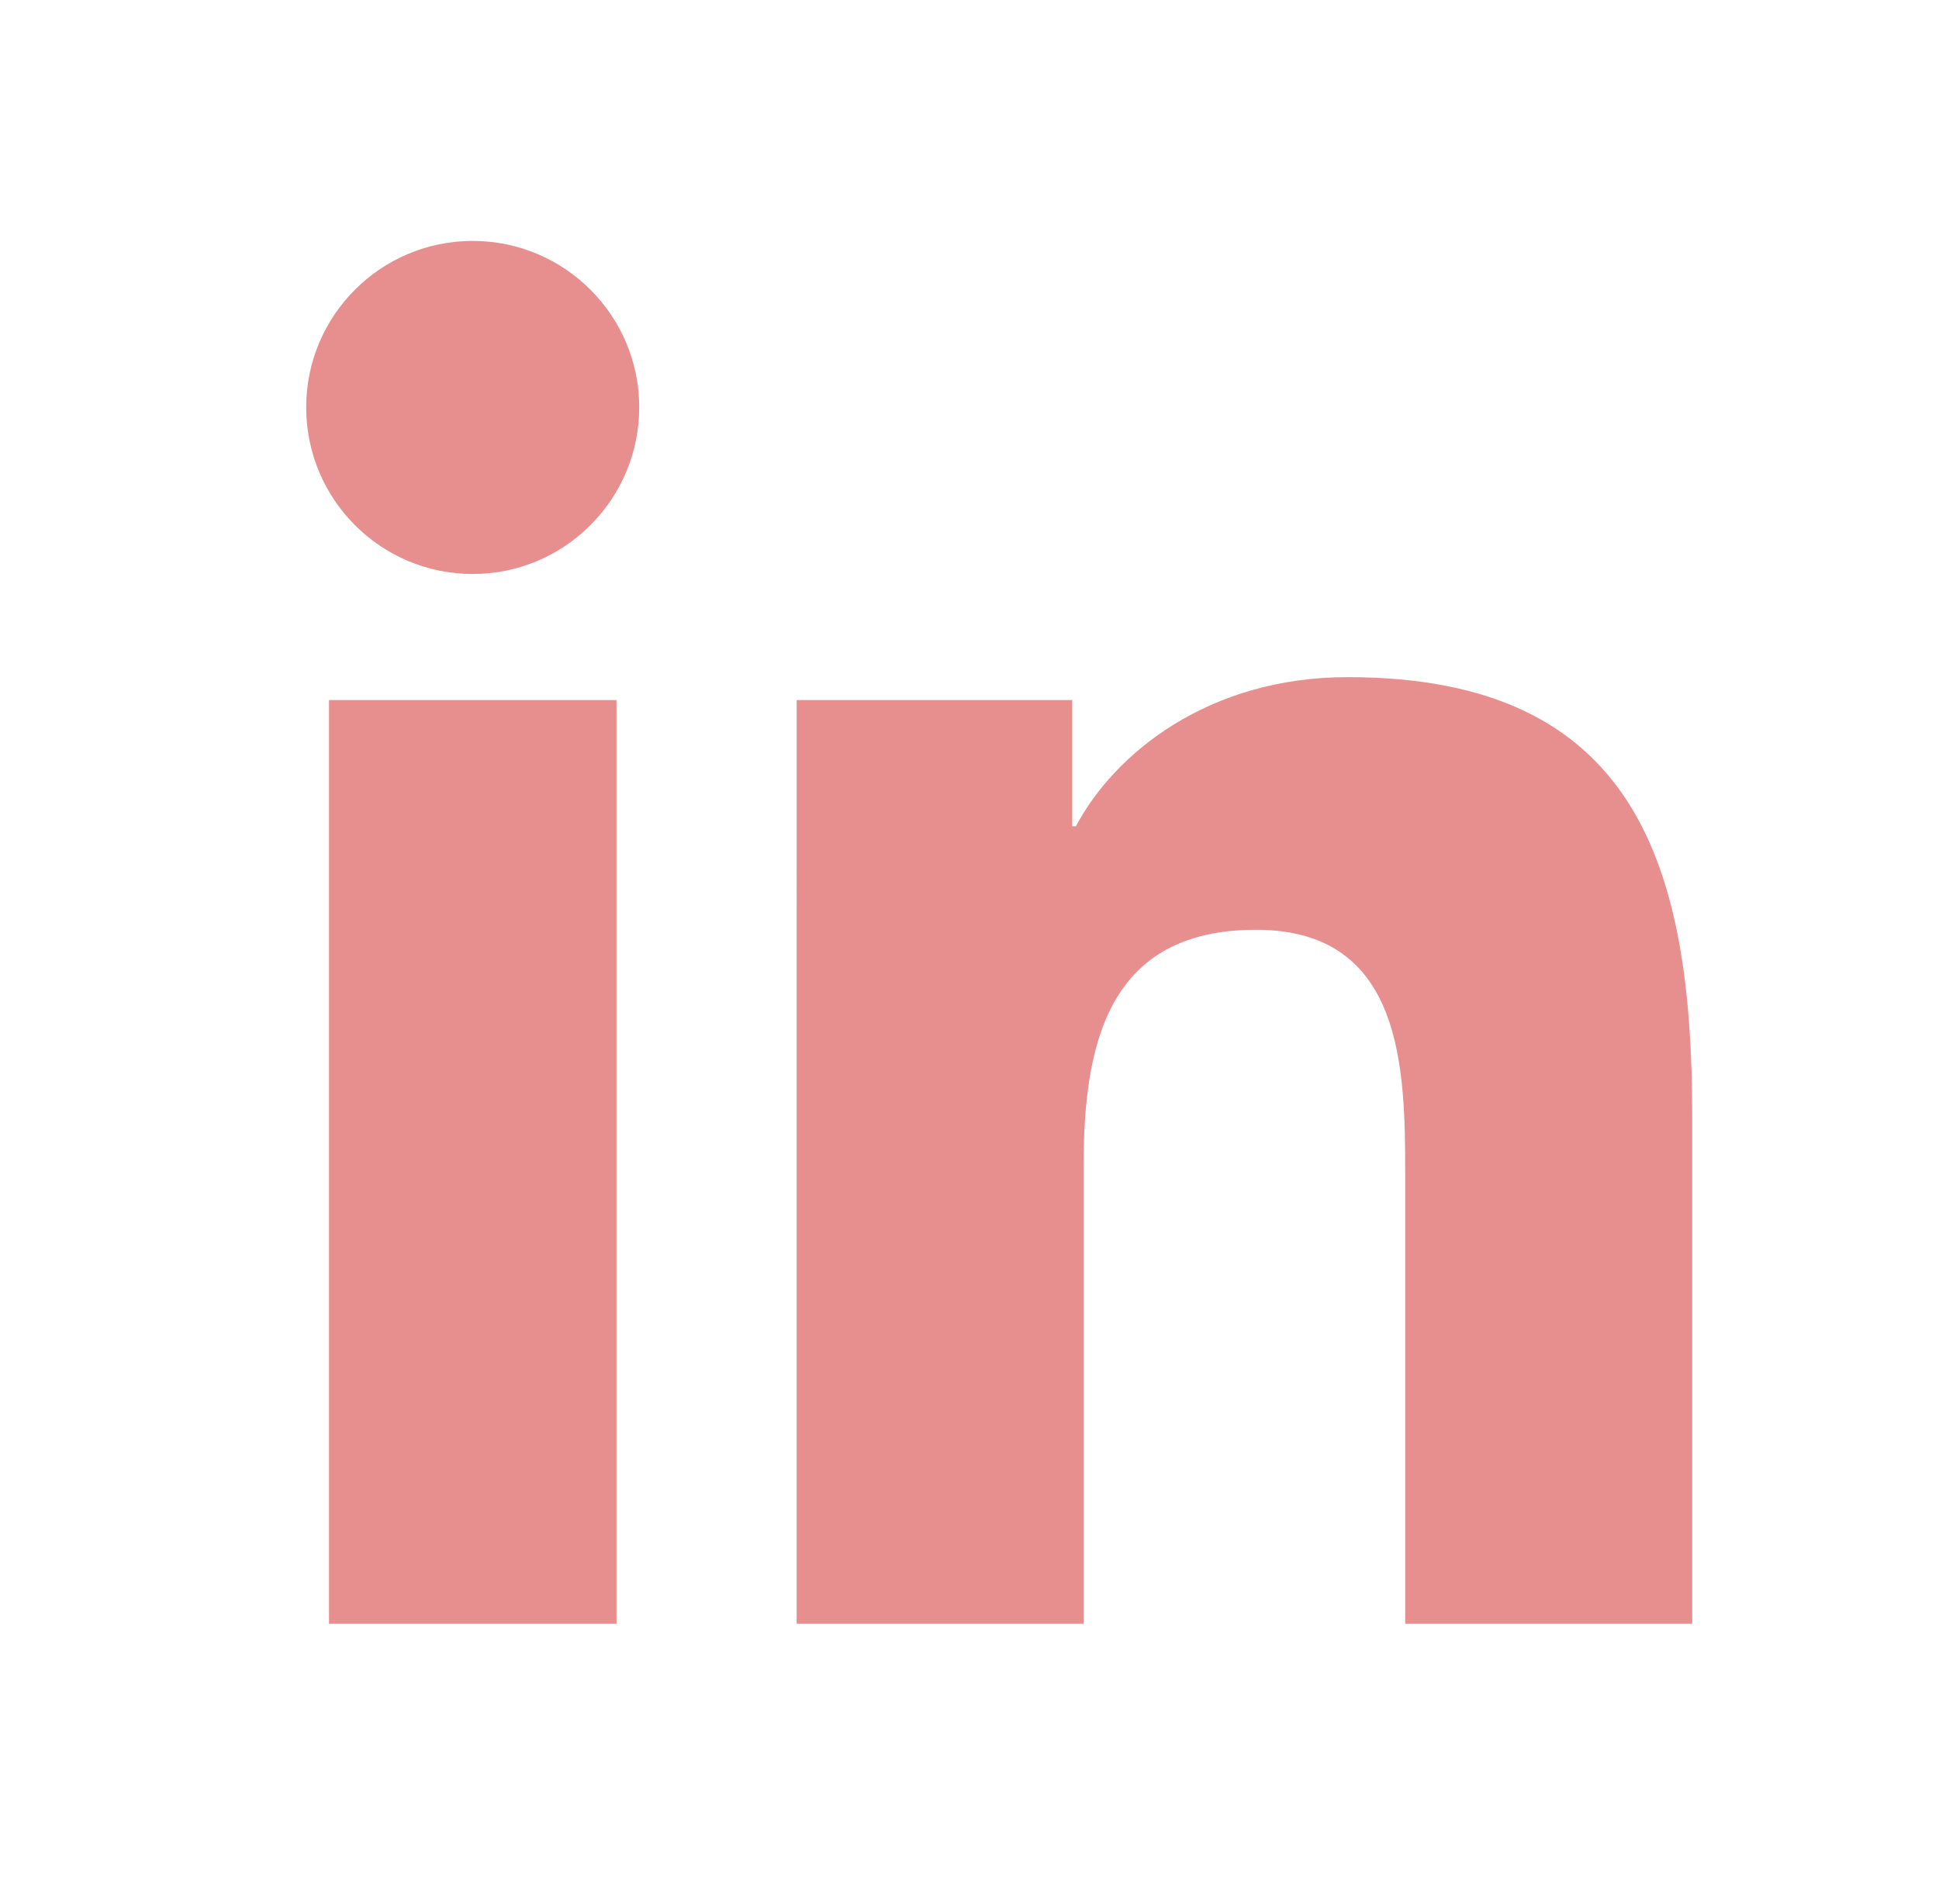 <?xml version="1.0" encoding="utf-8"?>
<!-- Generator: Adobe Illustrator 16.0.0, SVG Export Plug-In . SVG Version: 6.00 Build 0)  -->
<!DOCTYPE svg PUBLIC "-//W3C//DTD SVG 1.1//EN" "http://www.w3.org/Graphics/SVG/1.1/DTD/svg11.dtd">
<svg version="1.1" id="Layer_1" xmlns="http://www.w3.org/2000/svg" xmlns:xlink="http://www.w3.org/1999/xlink" x="0px" y="0px"
	 width="55px" height="54px" viewBox="0 0 55 54" enable-background="new 0 0 55 54" xml:space="preserve">
<g>
	<g>
		<path fill="#E78E8E" d="M9.332,19.858h8.155v26.203H9.332V19.858z M13.409,6.834c2.608,0,4.723,2.12,4.723,4.719
			c0,2.608-2.115,4.729-4.723,4.729c-2.613,0-4.724-2.119-4.724-4.729C8.686,8.954,10.796,6.834,13.409,6.834"/>
		<path fill="#E78E8E" d="M22.598,19.858h7.816v3.581h0.104c1.09-2.059,3.748-4.231,7.711-4.231c8.244,0,9.771,5.422,9.771,12.479
			v14.373h-8.141V33.322c0-3.039-0.063-6.948-4.232-6.948c-4.244,0-4.891,3.306-4.891,6.722v12.965h-8.139L22.598,19.858
			L22.598,19.858z"/>
	</g>
</g>
</svg>
